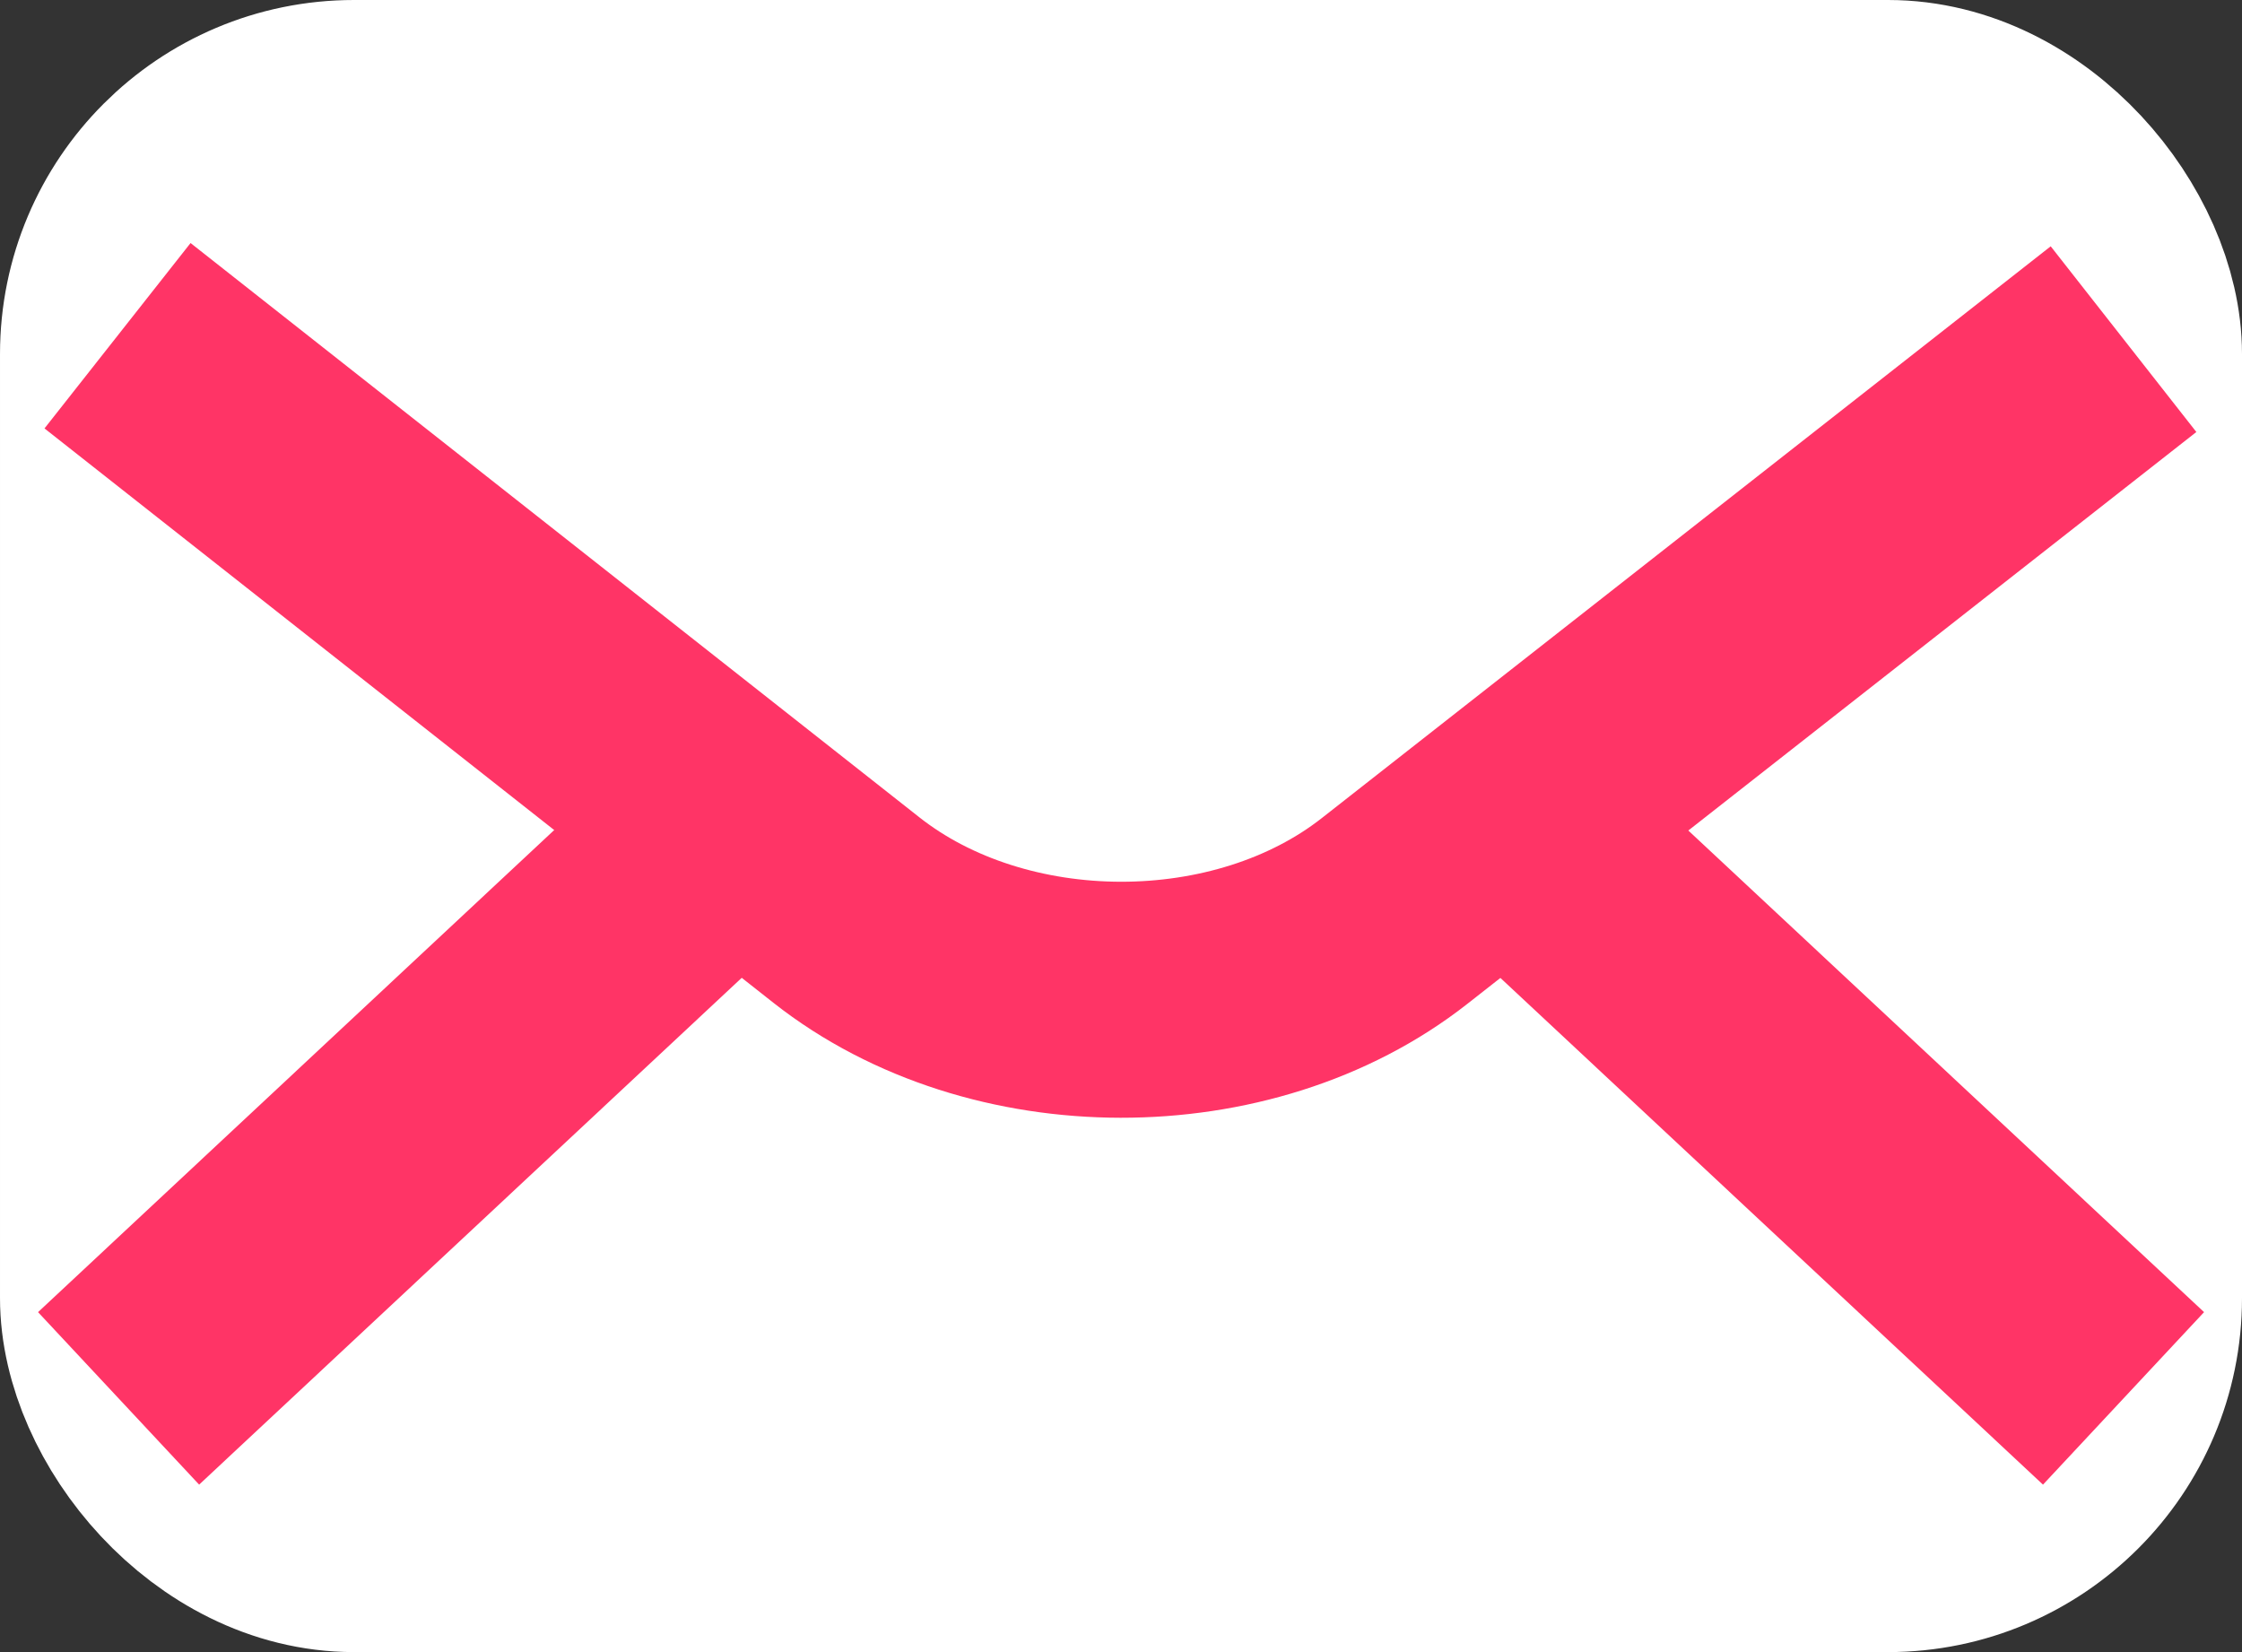 <?xml version="1.0" encoding="UTF-8" standalone="no"?>
<svg width="19px" height="14px" viewBox="0 0 19 14" version="1.1" xmlns="http://www.w3.org/2000/svg" xmlns:xlink="http://www.w3.org/1999/xlink">
    <rect x="0" y="0" width="19" height="14" fill="#333333" stroke="none"/>
    <!-- Generator: Sketch 44.1 (41455) - http://www.bohemiancoding.com/sketch -->
    <title>email-only-logo-no-fill</title>
    <desc>Created with Sketch.</desc>
    <defs></defs>
    <g id="test" stroke="none" stroke-width="1" fill="none" fill-rule="evenodd">
        <g id="signup-step1-hover---1280*800" transform="translate(-563, -542)" stroke-width="2">
            <g id="signup-ui" transform="translate(450, 124)">
                <g id="signup-bottom-ui" transform="translate(60, 183)">
                    <g id="Group-8" transform="translate(27, 67)">
                        <g id="Group-5">
                            <g id="email-only-logo-no-fill" transform="translate(26, 169)">
                                <g id="Mail">
                                    <rect id="Rectangle-8" stroke="#FFFFFF" fill="#FFFFFF" x="1" y="0" width="17" height="12" rx="2"></rect>
                                    <path d="M0.996,1.845 L7.173,6.712 C8.456,7.723 10.538,7.725 11.818,6.72 L17.996,1.874" id="Path-28" stroke="#FF3466"></path>
                                    <path d="M12.801,5.999 L17.996,10.85" id="Path-28-copy" stroke="#FF3466"></path>
                                    <path d="M2.369,5.999 L7.563,10.85" id="Path-28-copy-2" stroke="#FF3466" transform="translate(4.284, 7.787) scale(-1, 1) translate(-4.284, -7.787) "></path>
                                </g>
                            </g>
                        </g>
                    </g>
                </g>
            </g>
        </g>
    </g>
</svg>